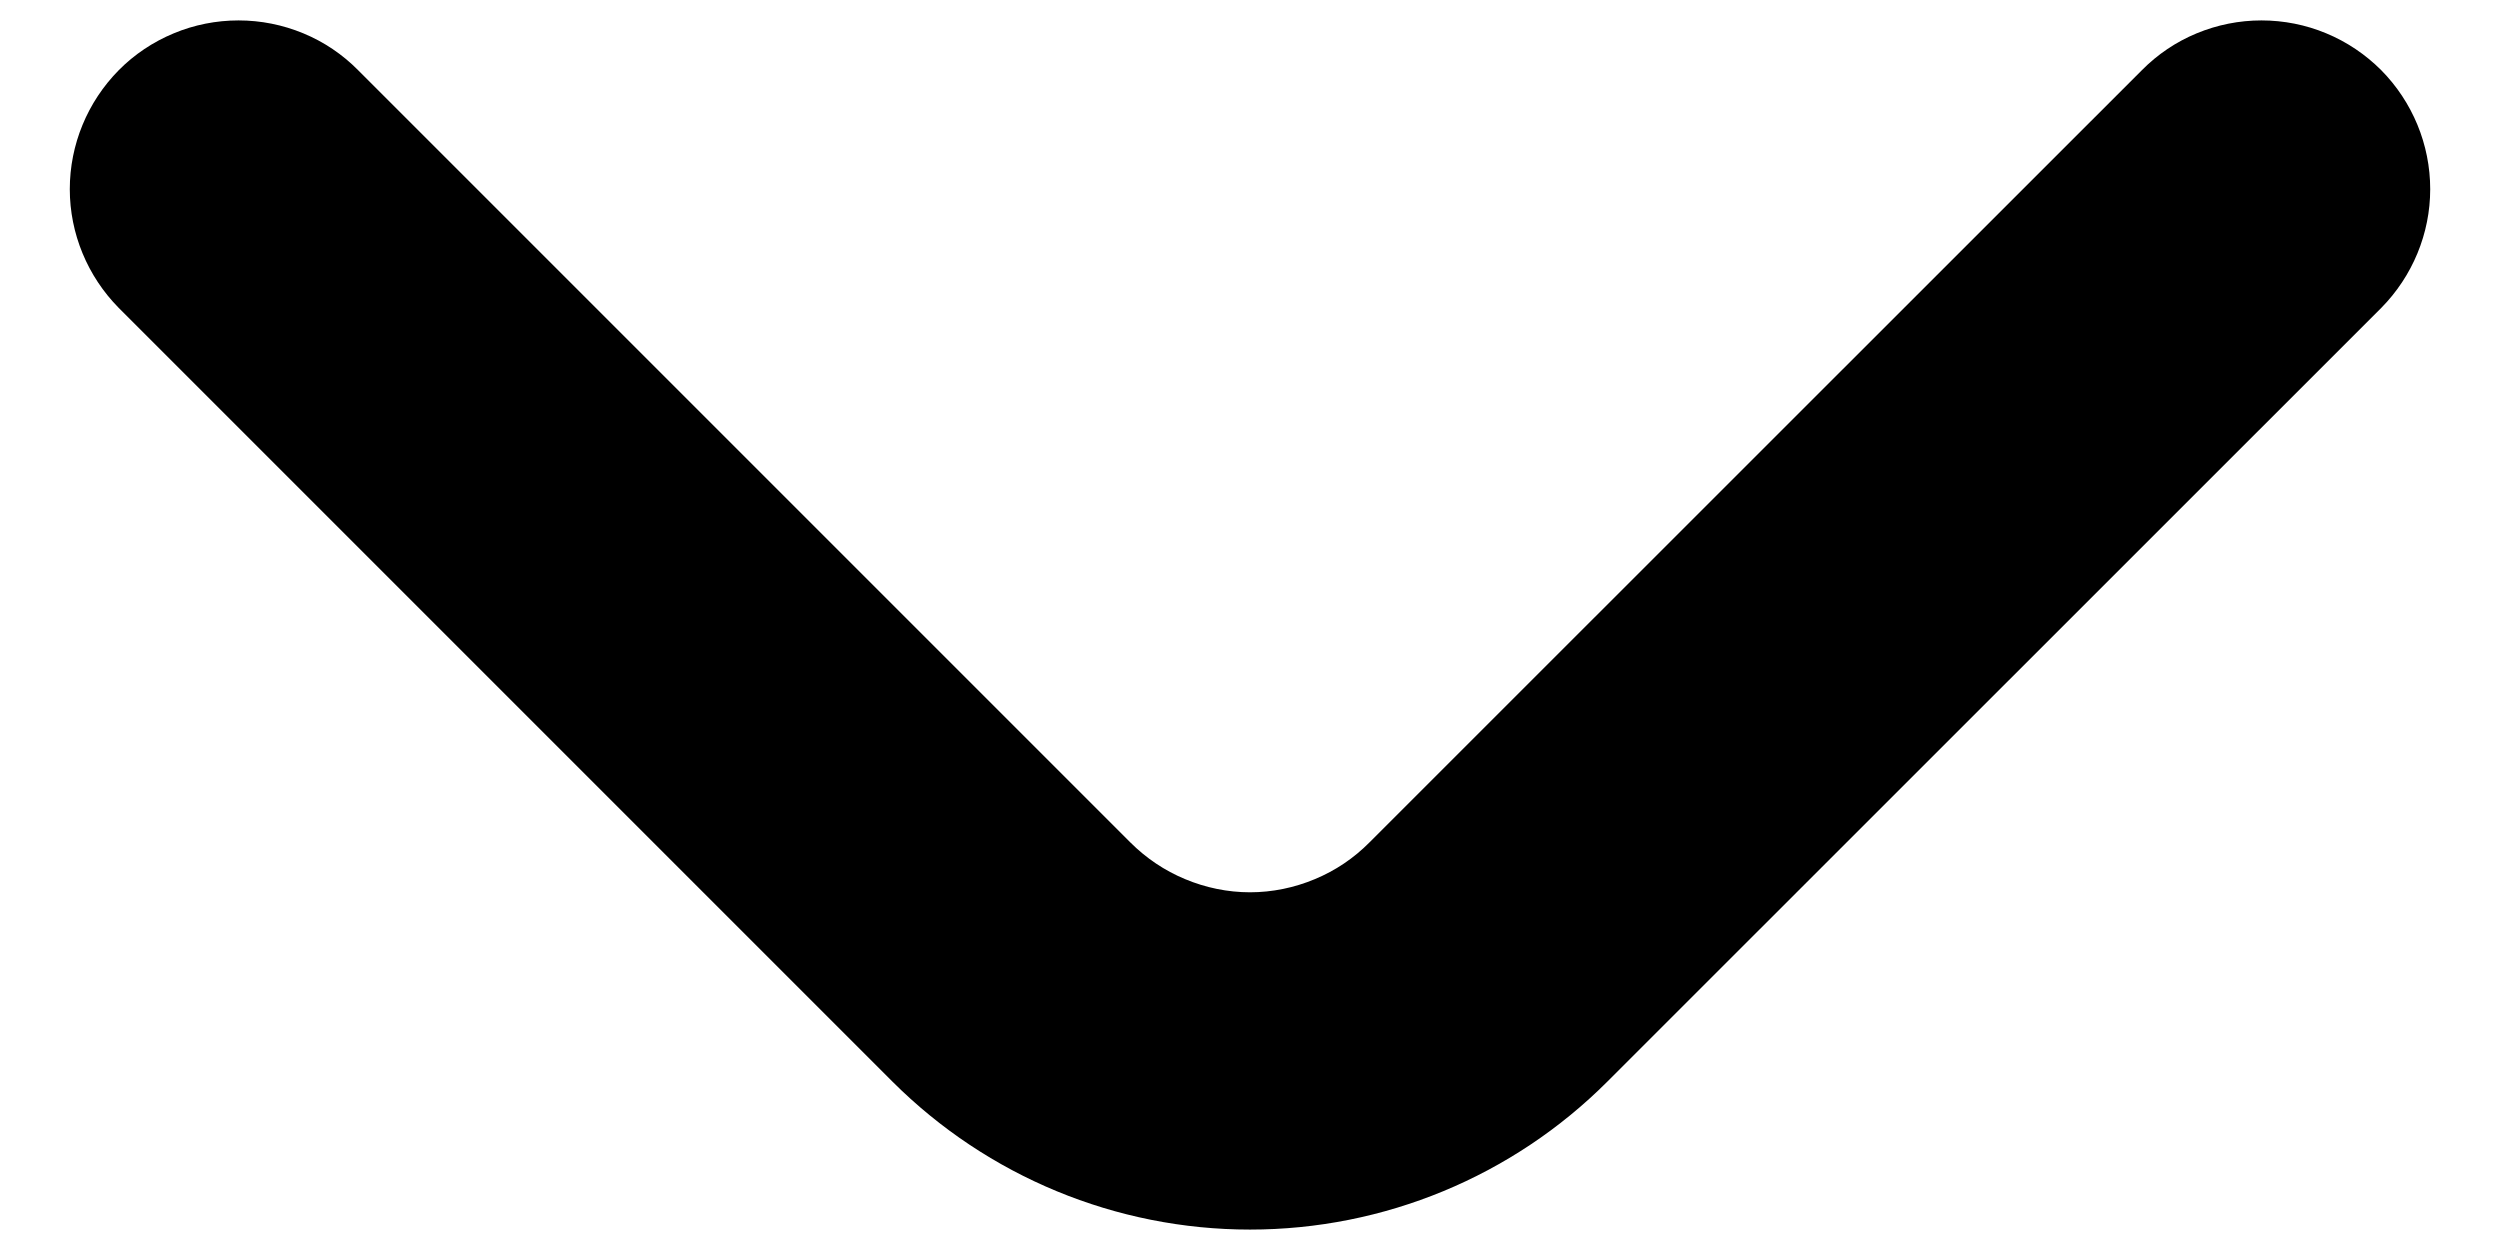 <svg width="12" height="6" viewBox="0 0 12 6" fill="none" xmlns="http://www.w3.org/2000/svg">
<path d="M11.43 0.337C11.354 0.261 11.265 0.201 11.166 0.16C11.068 0.119 10.962 0.098 10.855 0.098C10.748 0.098 10.643 0.119 10.544 0.16C10.445 0.201 10.356 0.261 10.281 0.337L6.574 4.043C6.499 4.119 6.41 4.179 6.311 4.22C6.213 4.261 6.107 4.283 6 4.283C5.893 4.283 5.787 4.261 5.689 4.22C5.59 4.179 5.501 4.119 5.425 4.043L1.719 0.337C1.644 0.261 1.555 0.201 1.456 0.16C1.357 0.119 1.252 0.098 1.145 0.098C1.038 0.098 0.932 0.119 0.834 0.16C0.735 0.201 0.645 0.261 0.57 0.337C0.42 0.489 0.335 0.694 0.335 0.908C0.335 1.121 0.42 1.326 0.57 1.478L4.284 5.192C4.74 5.647 5.357 5.902 6 5.902C6.643 5.902 7.26 5.647 7.715 5.192L11.43 1.478C11.58 1.326 11.665 1.121 11.665 0.908C11.665 0.694 11.58 0.489 11.43 0.337Z" fill="black"/>
</svg>

